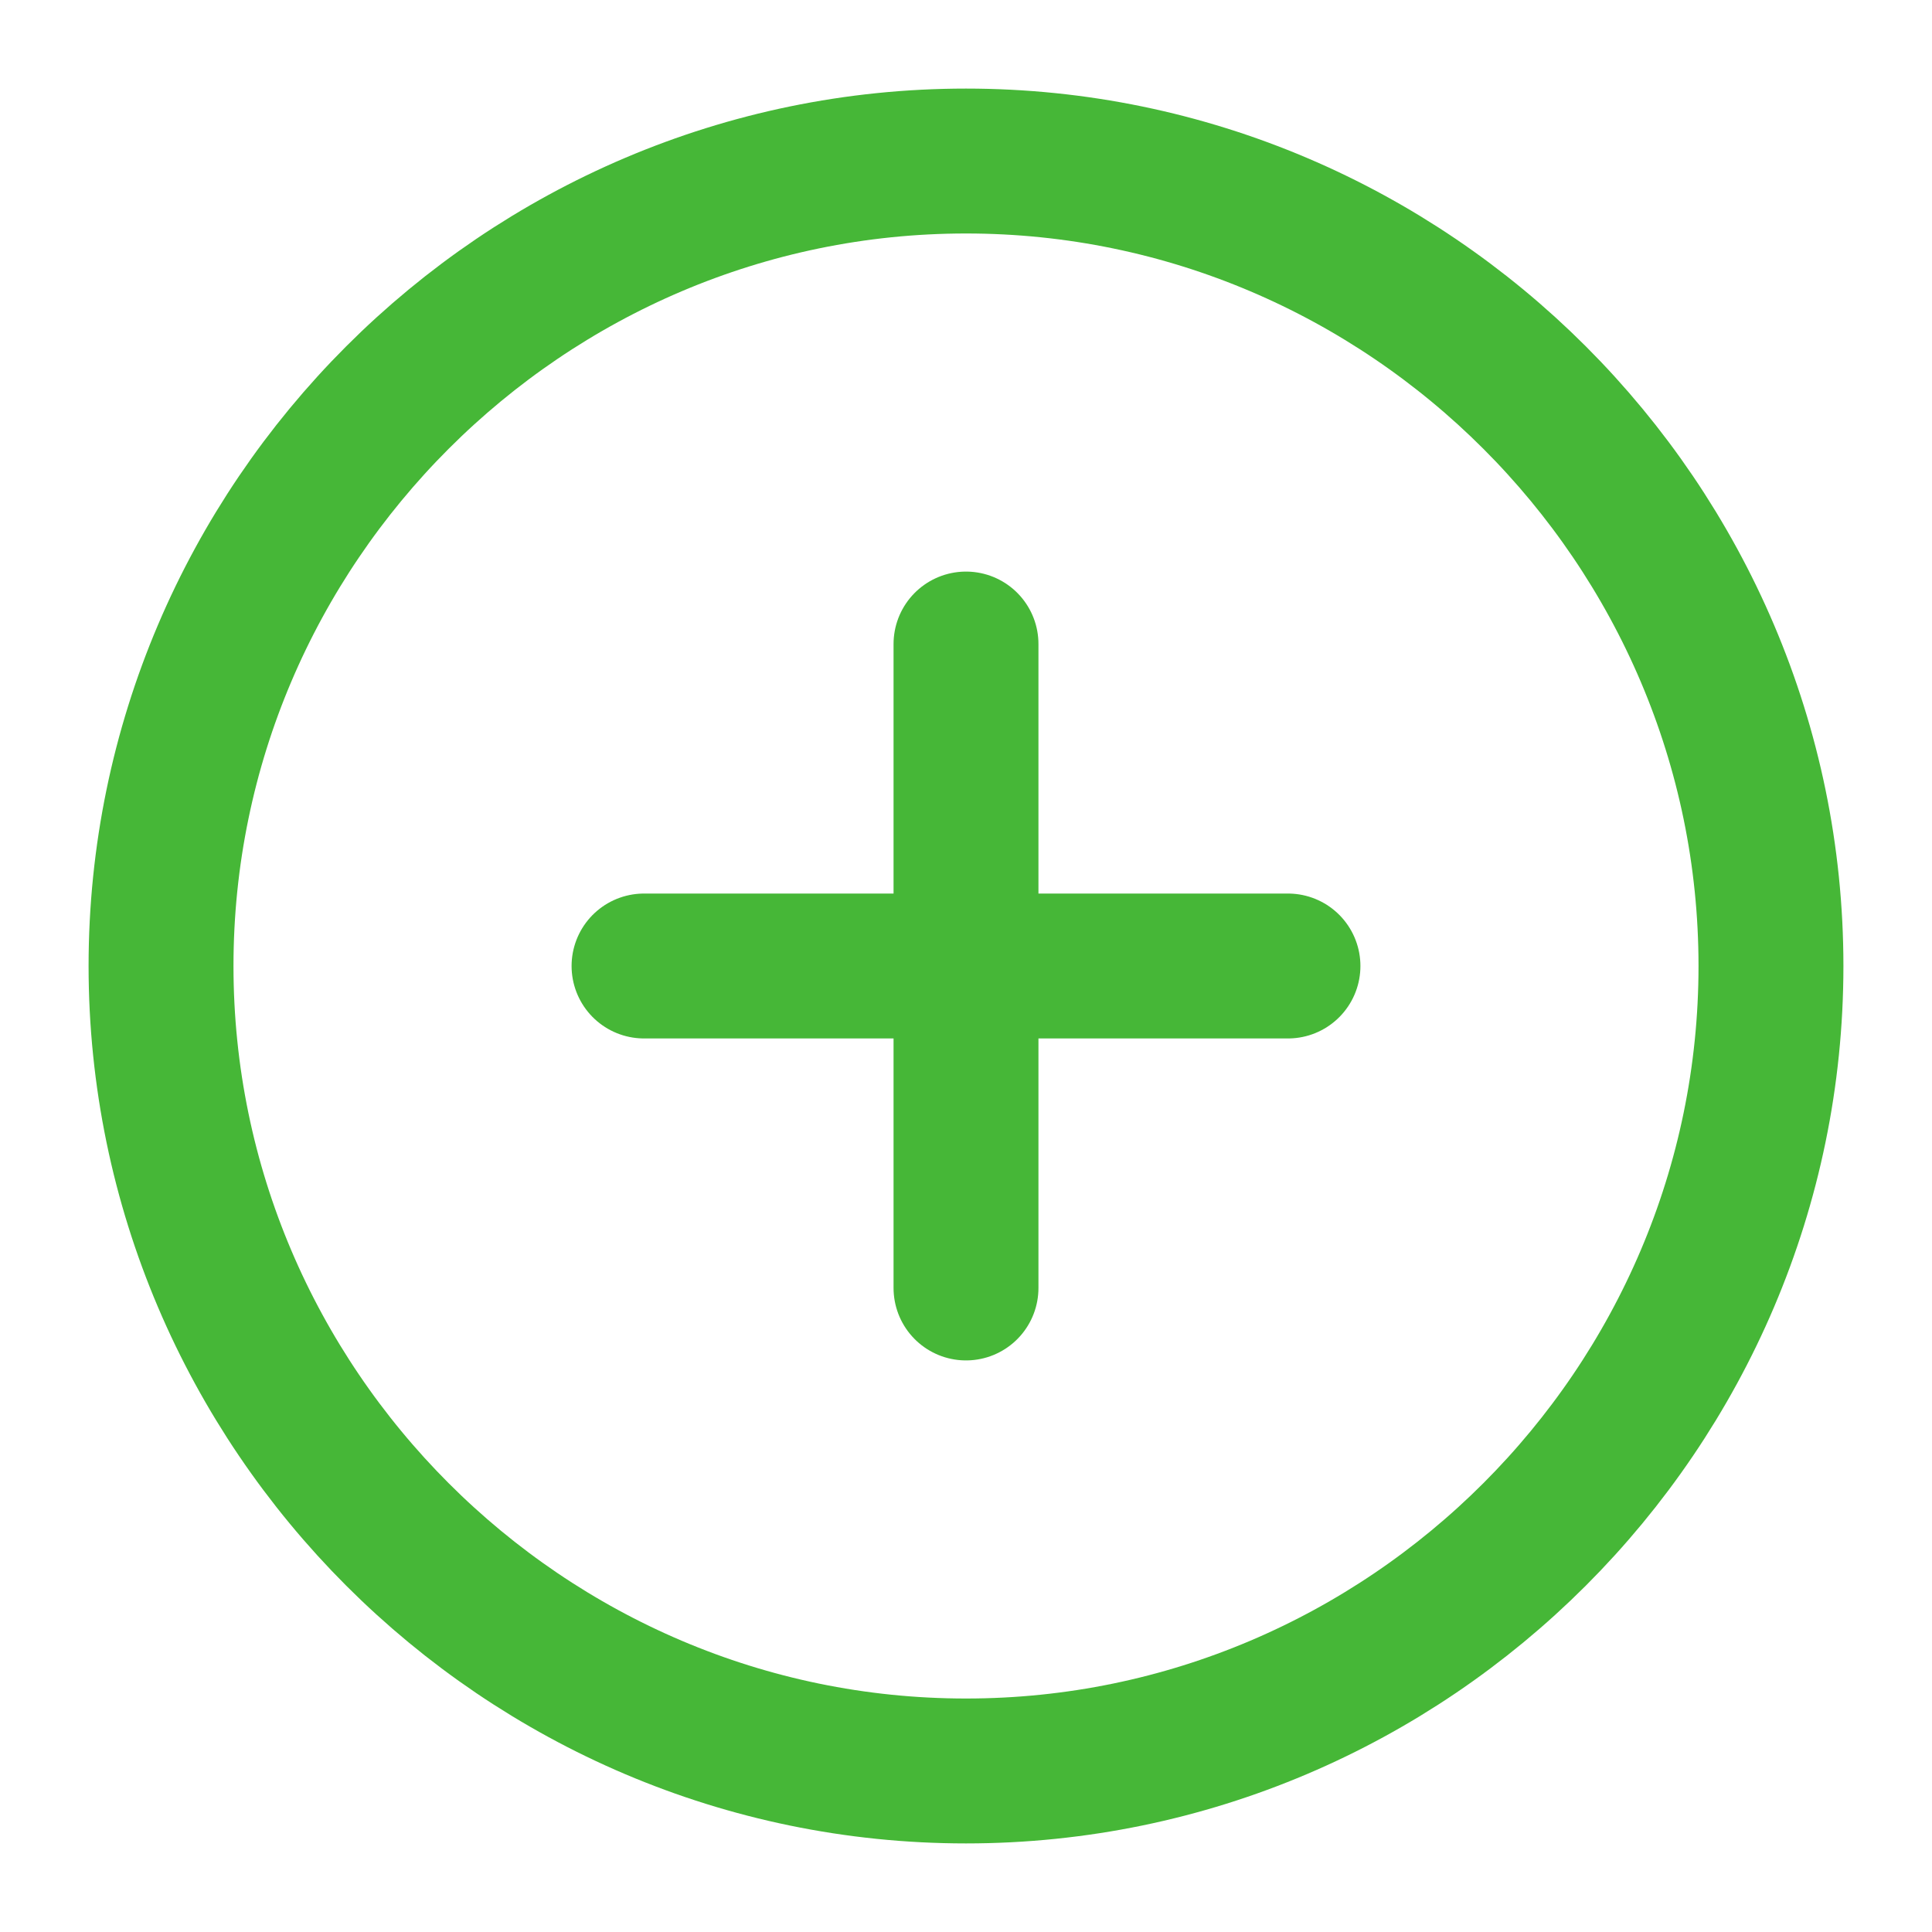<svg width="20" height="20" viewBox="0 0 20 20" fill="none" xmlns="http://www.w3.org/2000/svg">
<path d="M10 18.333C14.583 18.333 18.333 14.583 18.333 10C18.333 5.417 14.583 1.667 10 1.667C5.417 1.667 1.667 5.417 1.667 10C1.667 14.583 5.417 18.333 10 18.333Z" stroke="#46B737" stroke-width="1.5" stroke-linecap="round" stroke-linejoin="round"/>
<path d="M6.667 10H13.333" stroke="#46B737" stroke-width="1.5" stroke-linecap="round" stroke-linejoin="round"/>
<path d="M10 13.333V6.667" stroke="#46B737" stroke-width="1.5" stroke-linecap="round" stroke-linejoin="round"/>
</svg>
